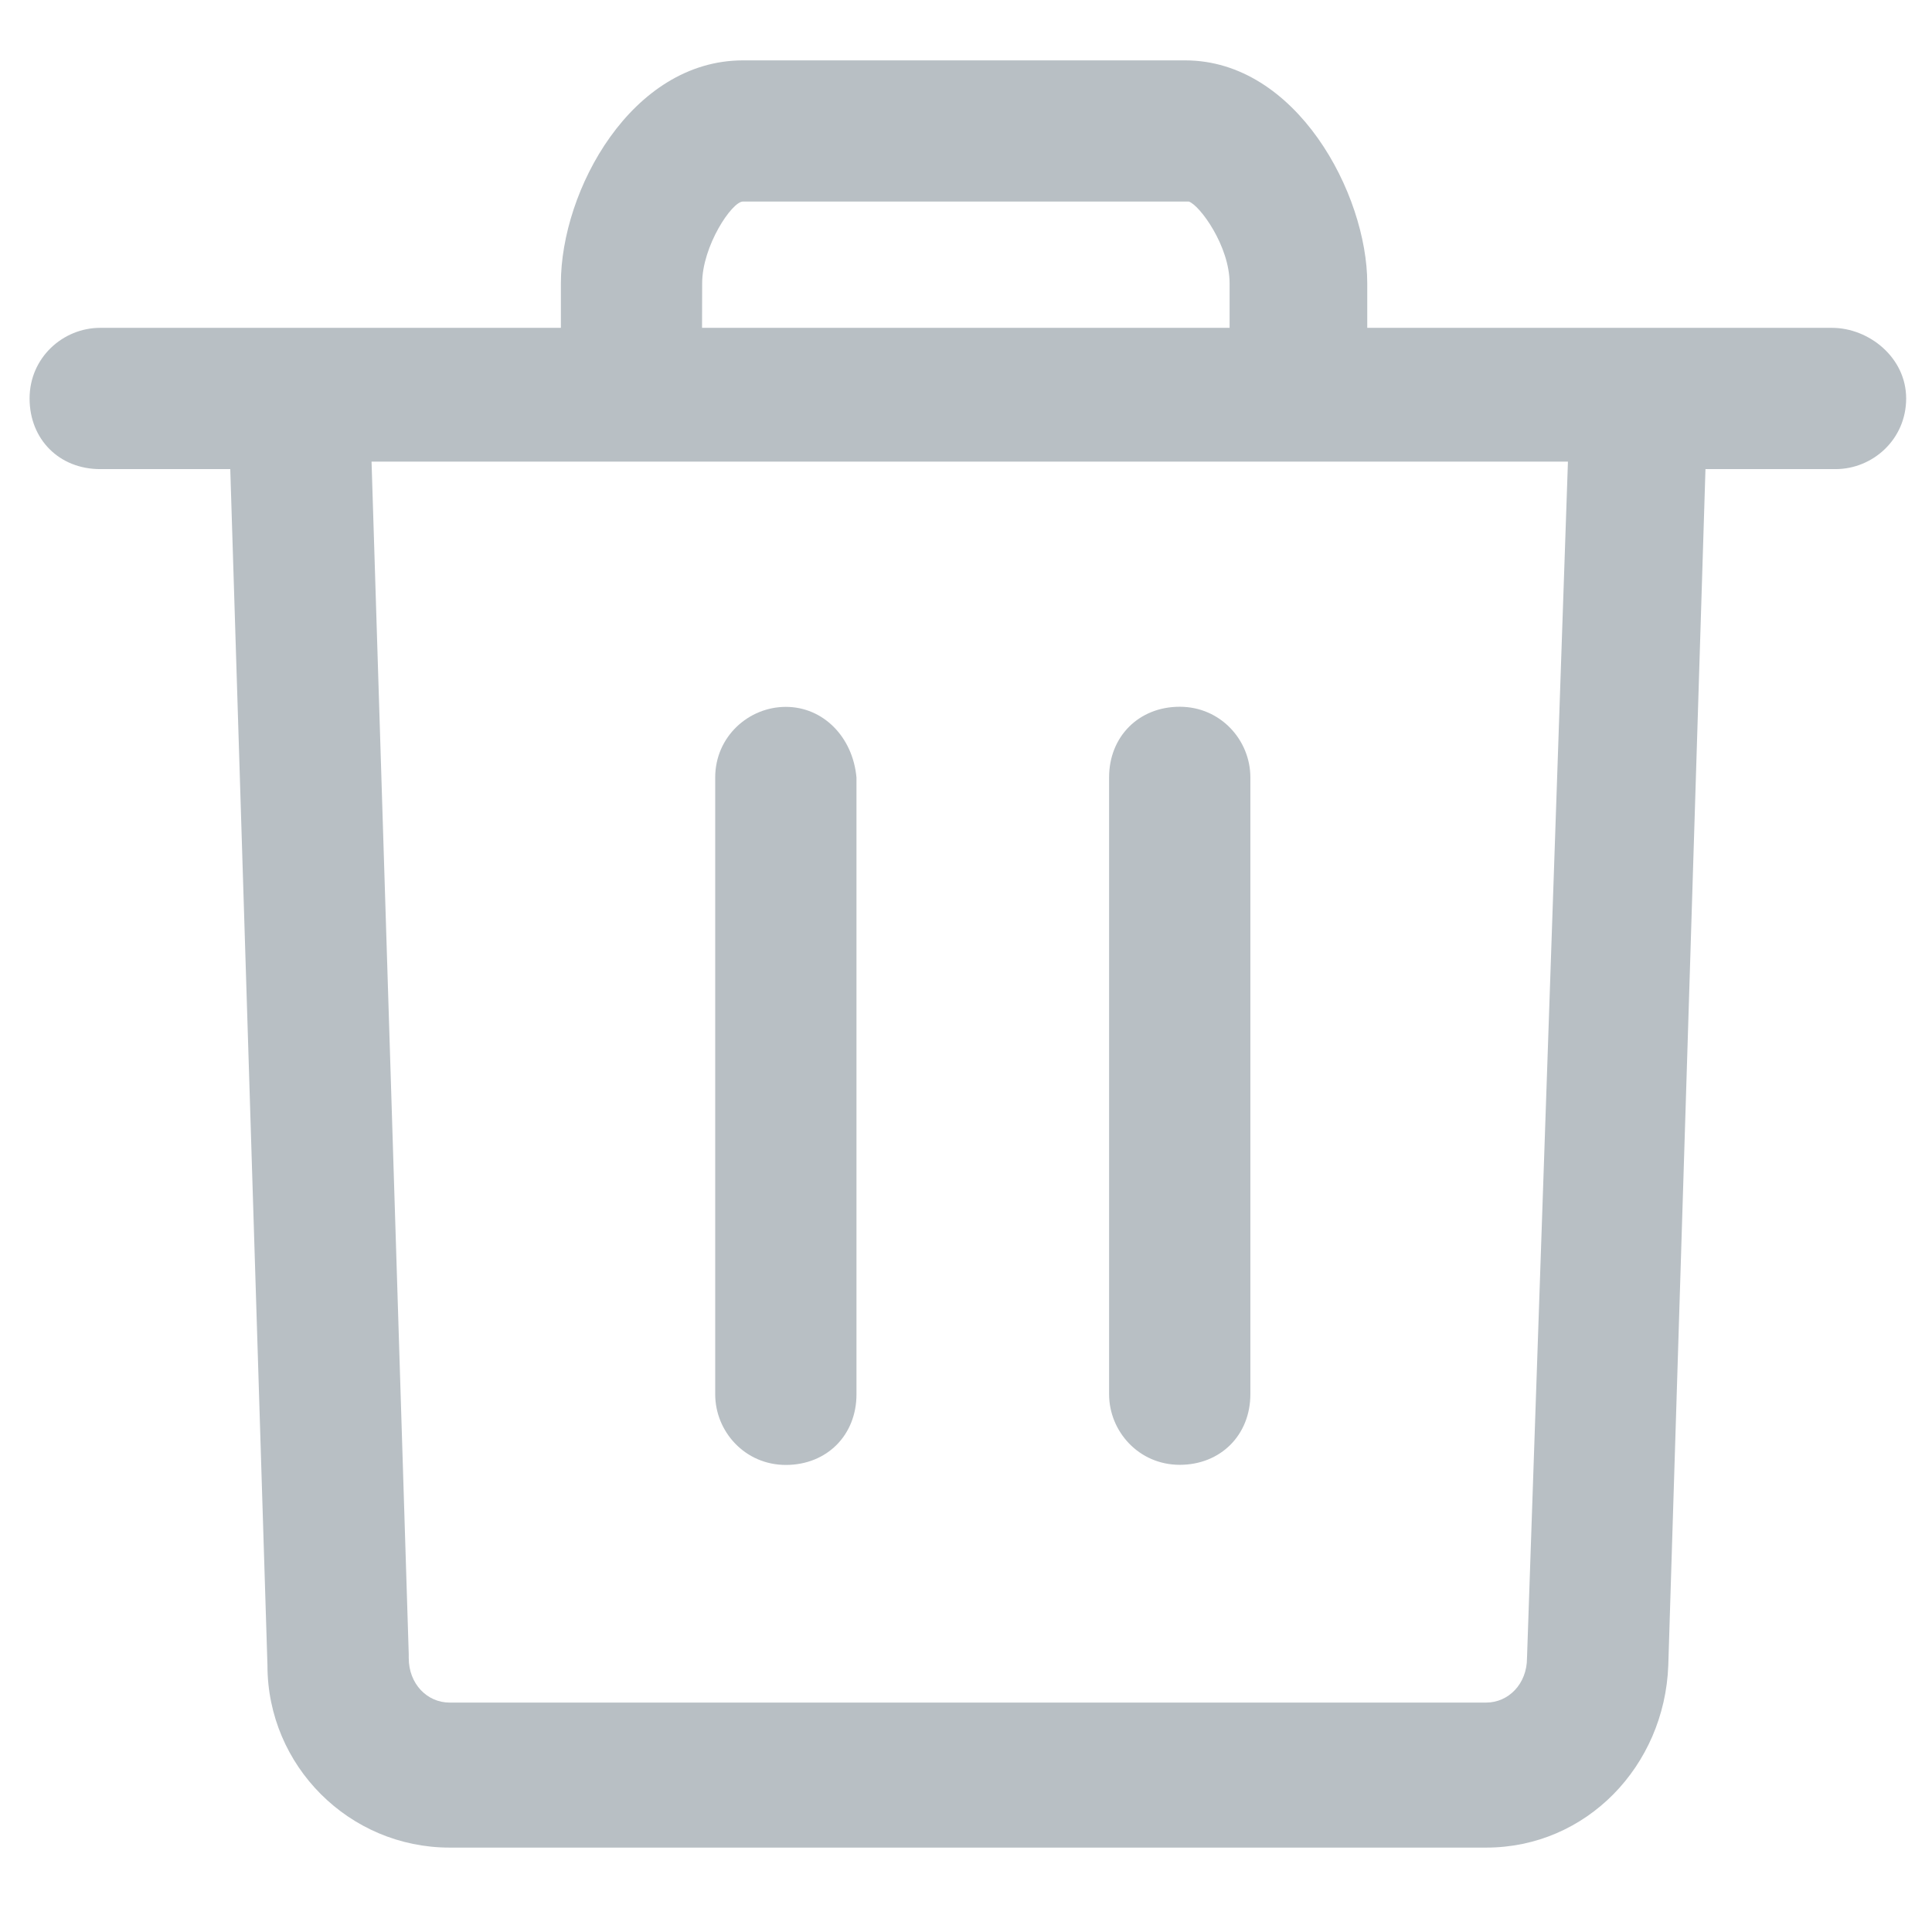 <svg height="16" viewBox="0 0 16 16" width="16" xmlns="http://www.w3.org/2000/svg"><g fill="#b8bfc4" transform="translate(0 .5)"><path d="m15.169 2.215h-3.846v-.369c0-.738-.585-1.846-1.508-1.846h-3.662c-.923 0-1.508 1.077-1.508 1.846v.369h-3.815c-.308 0-.585.246-.585.585s.246.585.585.585h1.077l.308 9.908c0 .831.677 1.508 1.508 1.508h8.585c.831 0 1.477-.677 1.508-1.508l.308-9.908h1.077c.308 0 .585-.246.585-.585s-.308-.585-.615-.585zm-9.354-.369c0-.308.246-.677.338-.677h3.692c.092.031.338.369.338.677v.369h-4.369zm6.831 11.385c0 .215-.154.369-.338.369h-8.585c-.185 0-.338-.154-.338-.369 0 0 0 0 0-.031l-.308-9.877h9.908z"/><path d="m6.508 5.354c-.308 0-.585.246-.585.585v5.108c0 .308.246.585.585.585s.585-.246.585-.585v-5.108c-.031-.338-.277-.585-.585-.585z"/><path d="m9.185 5.938v5.108c0 .308.246.585.585.585.338 0 .585-.246.585-.585v-5.108c0-.308-.246-.585-.585-.585-.338 0-.585.246-.585.585z"/></g></svg>